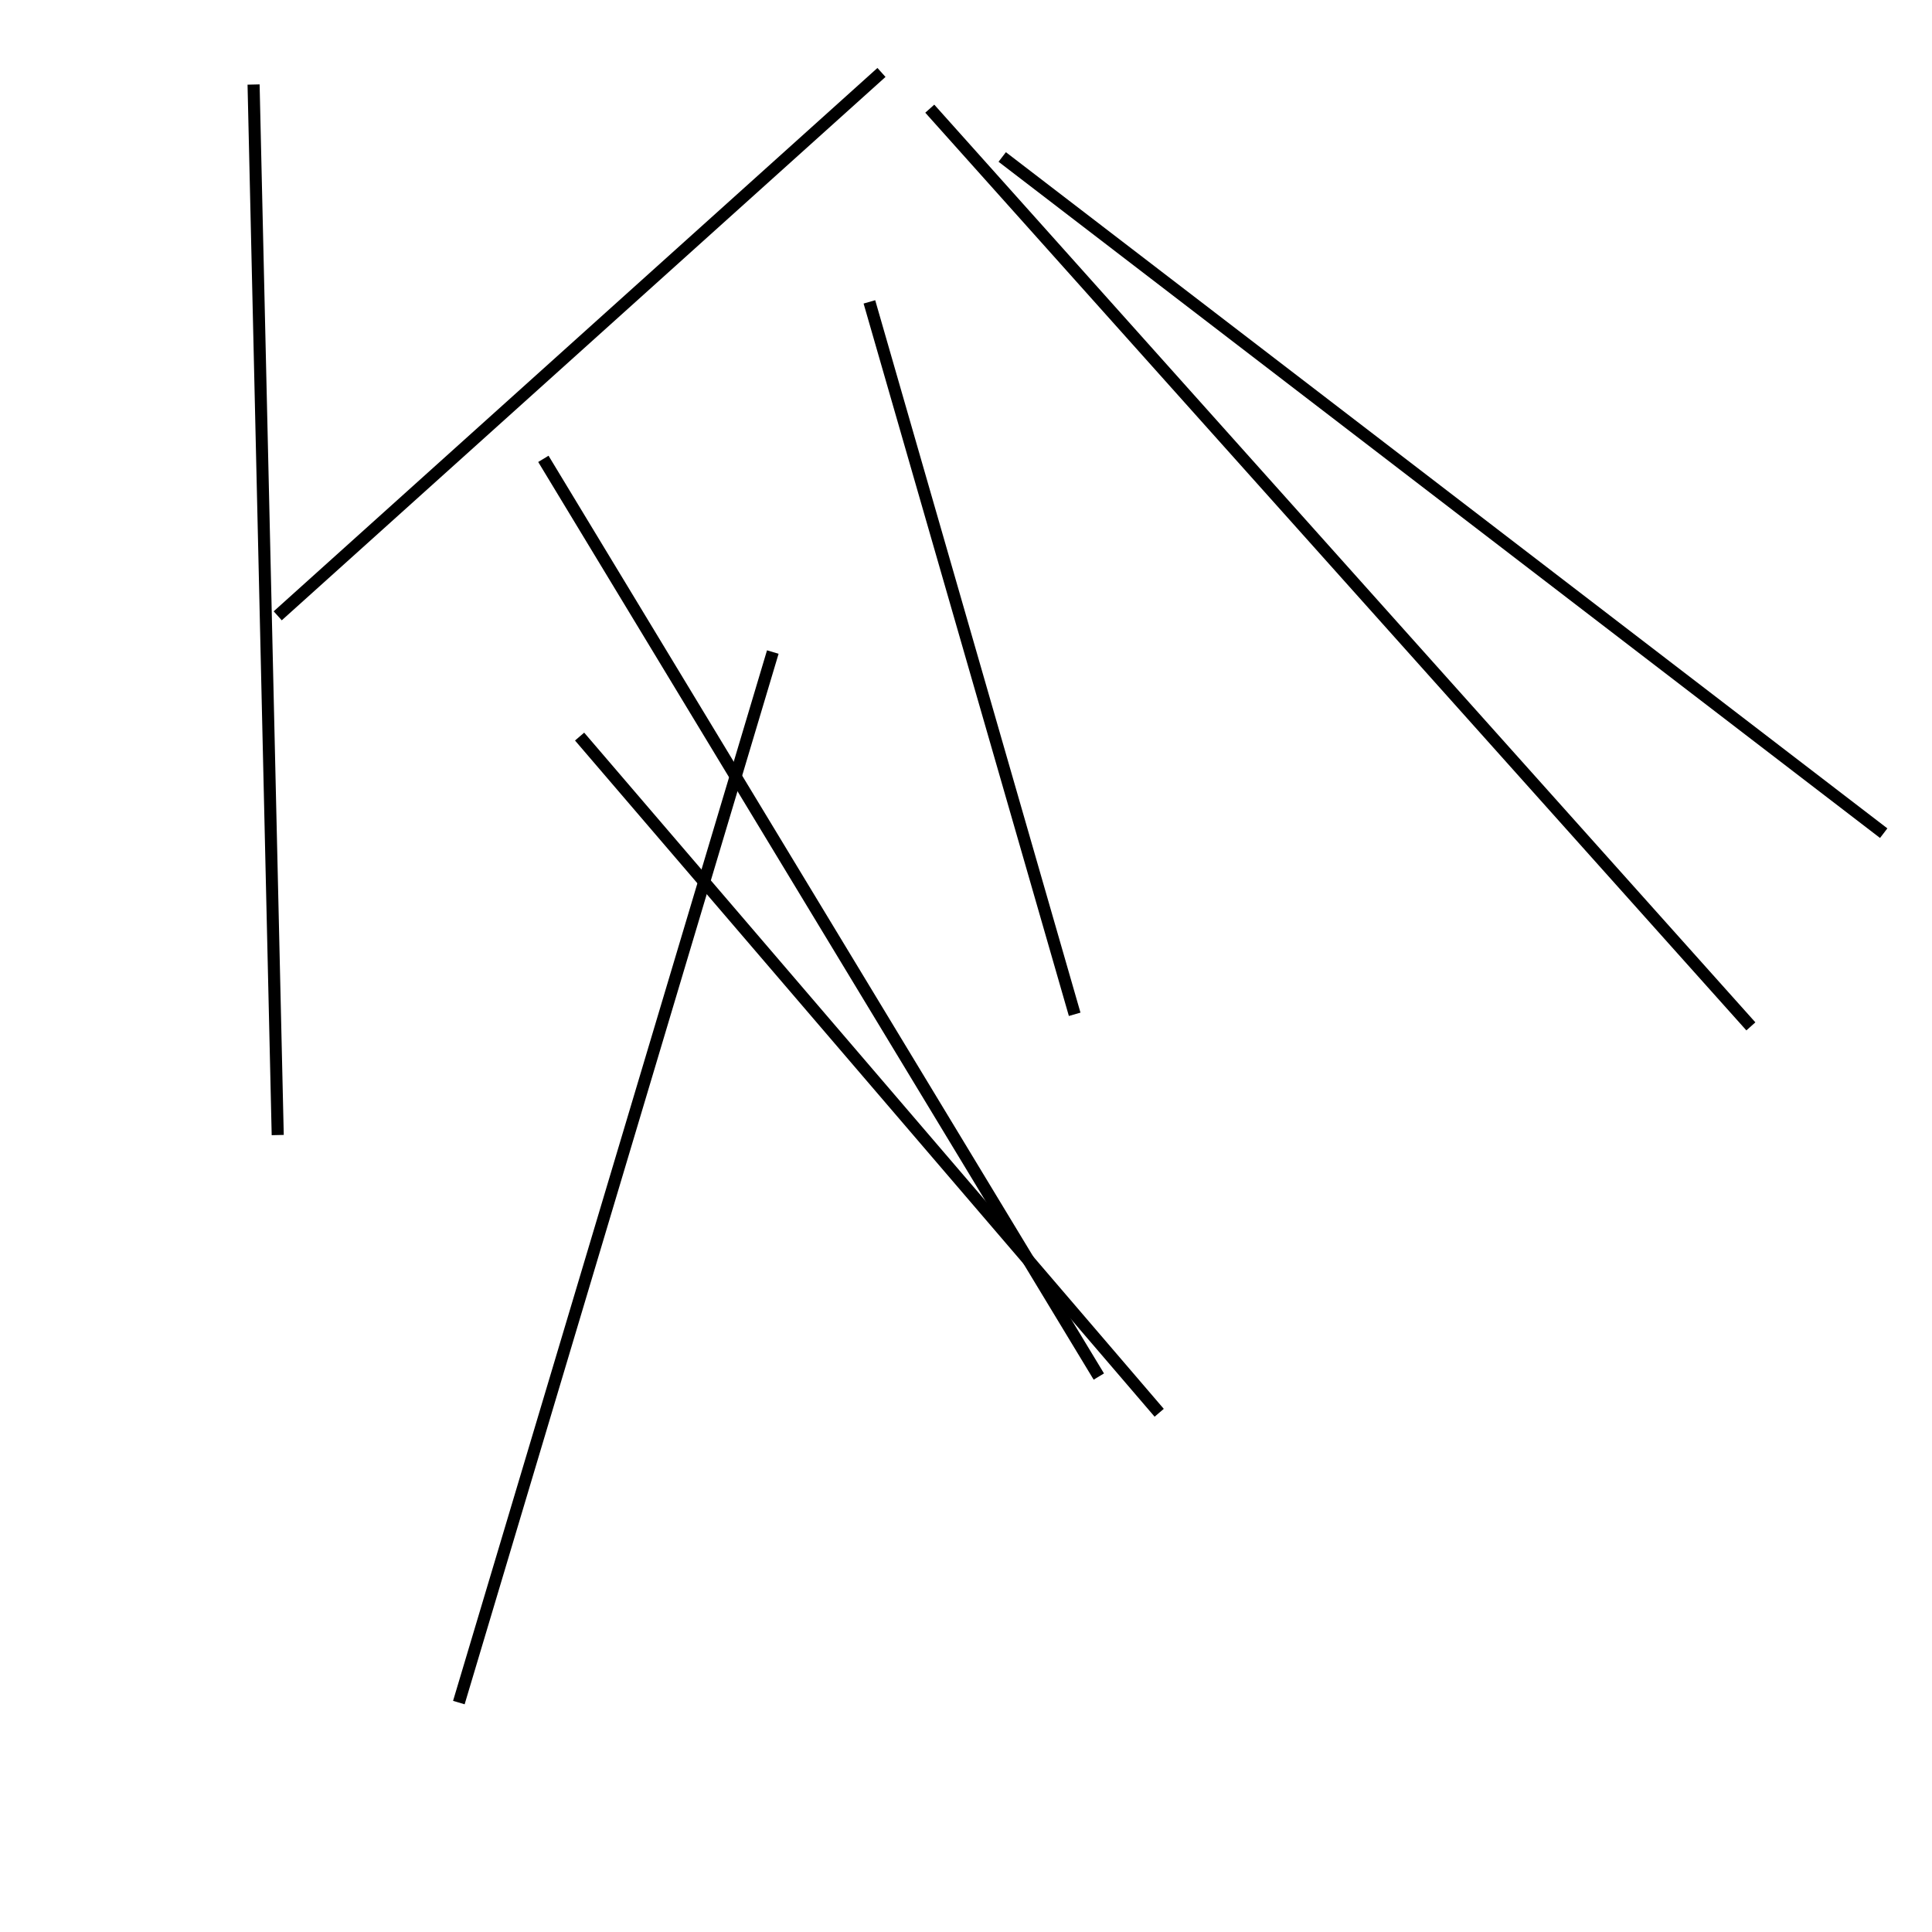 <?xml version="1.0" encoding="utf-8" ?>
<svg baseProfile="full" height="160" version="1.1" width="160" xmlns="http://www.w3.org/2000/svg" xmlns:ev="http://www.w3.org/2001/xml-events" xmlns:xlink="http://www.w3.org/1999/xlink"><defs /><line stroke="black" stroke-width="1" x1="77" x2="145" y1="9" y2="85" /><line stroke="black" stroke-width="1" x1="73" x2="23" y1="6" y2="51" /><line stroke="black" stroke-width="1" x1="96" x2="48" y1="117" y2="61" /><line stroke="black" stroke-width="1" x1="64" x2="38" y1="54" y2="141" /><line stroke="black" stroke-width="1" x1="45" x2="91" y1="38" y2="114" /><line stroke="black" stroke-width="1" x1="21" x2="23" y1="7" y2="94" /><line stroke="black" stroke-width="1" x1="83" x2="156" y1="13" y2="69" /><line stroke="black" stroke-width="1" x1="89" x2="72" y1="84" y2="25" /></svg>